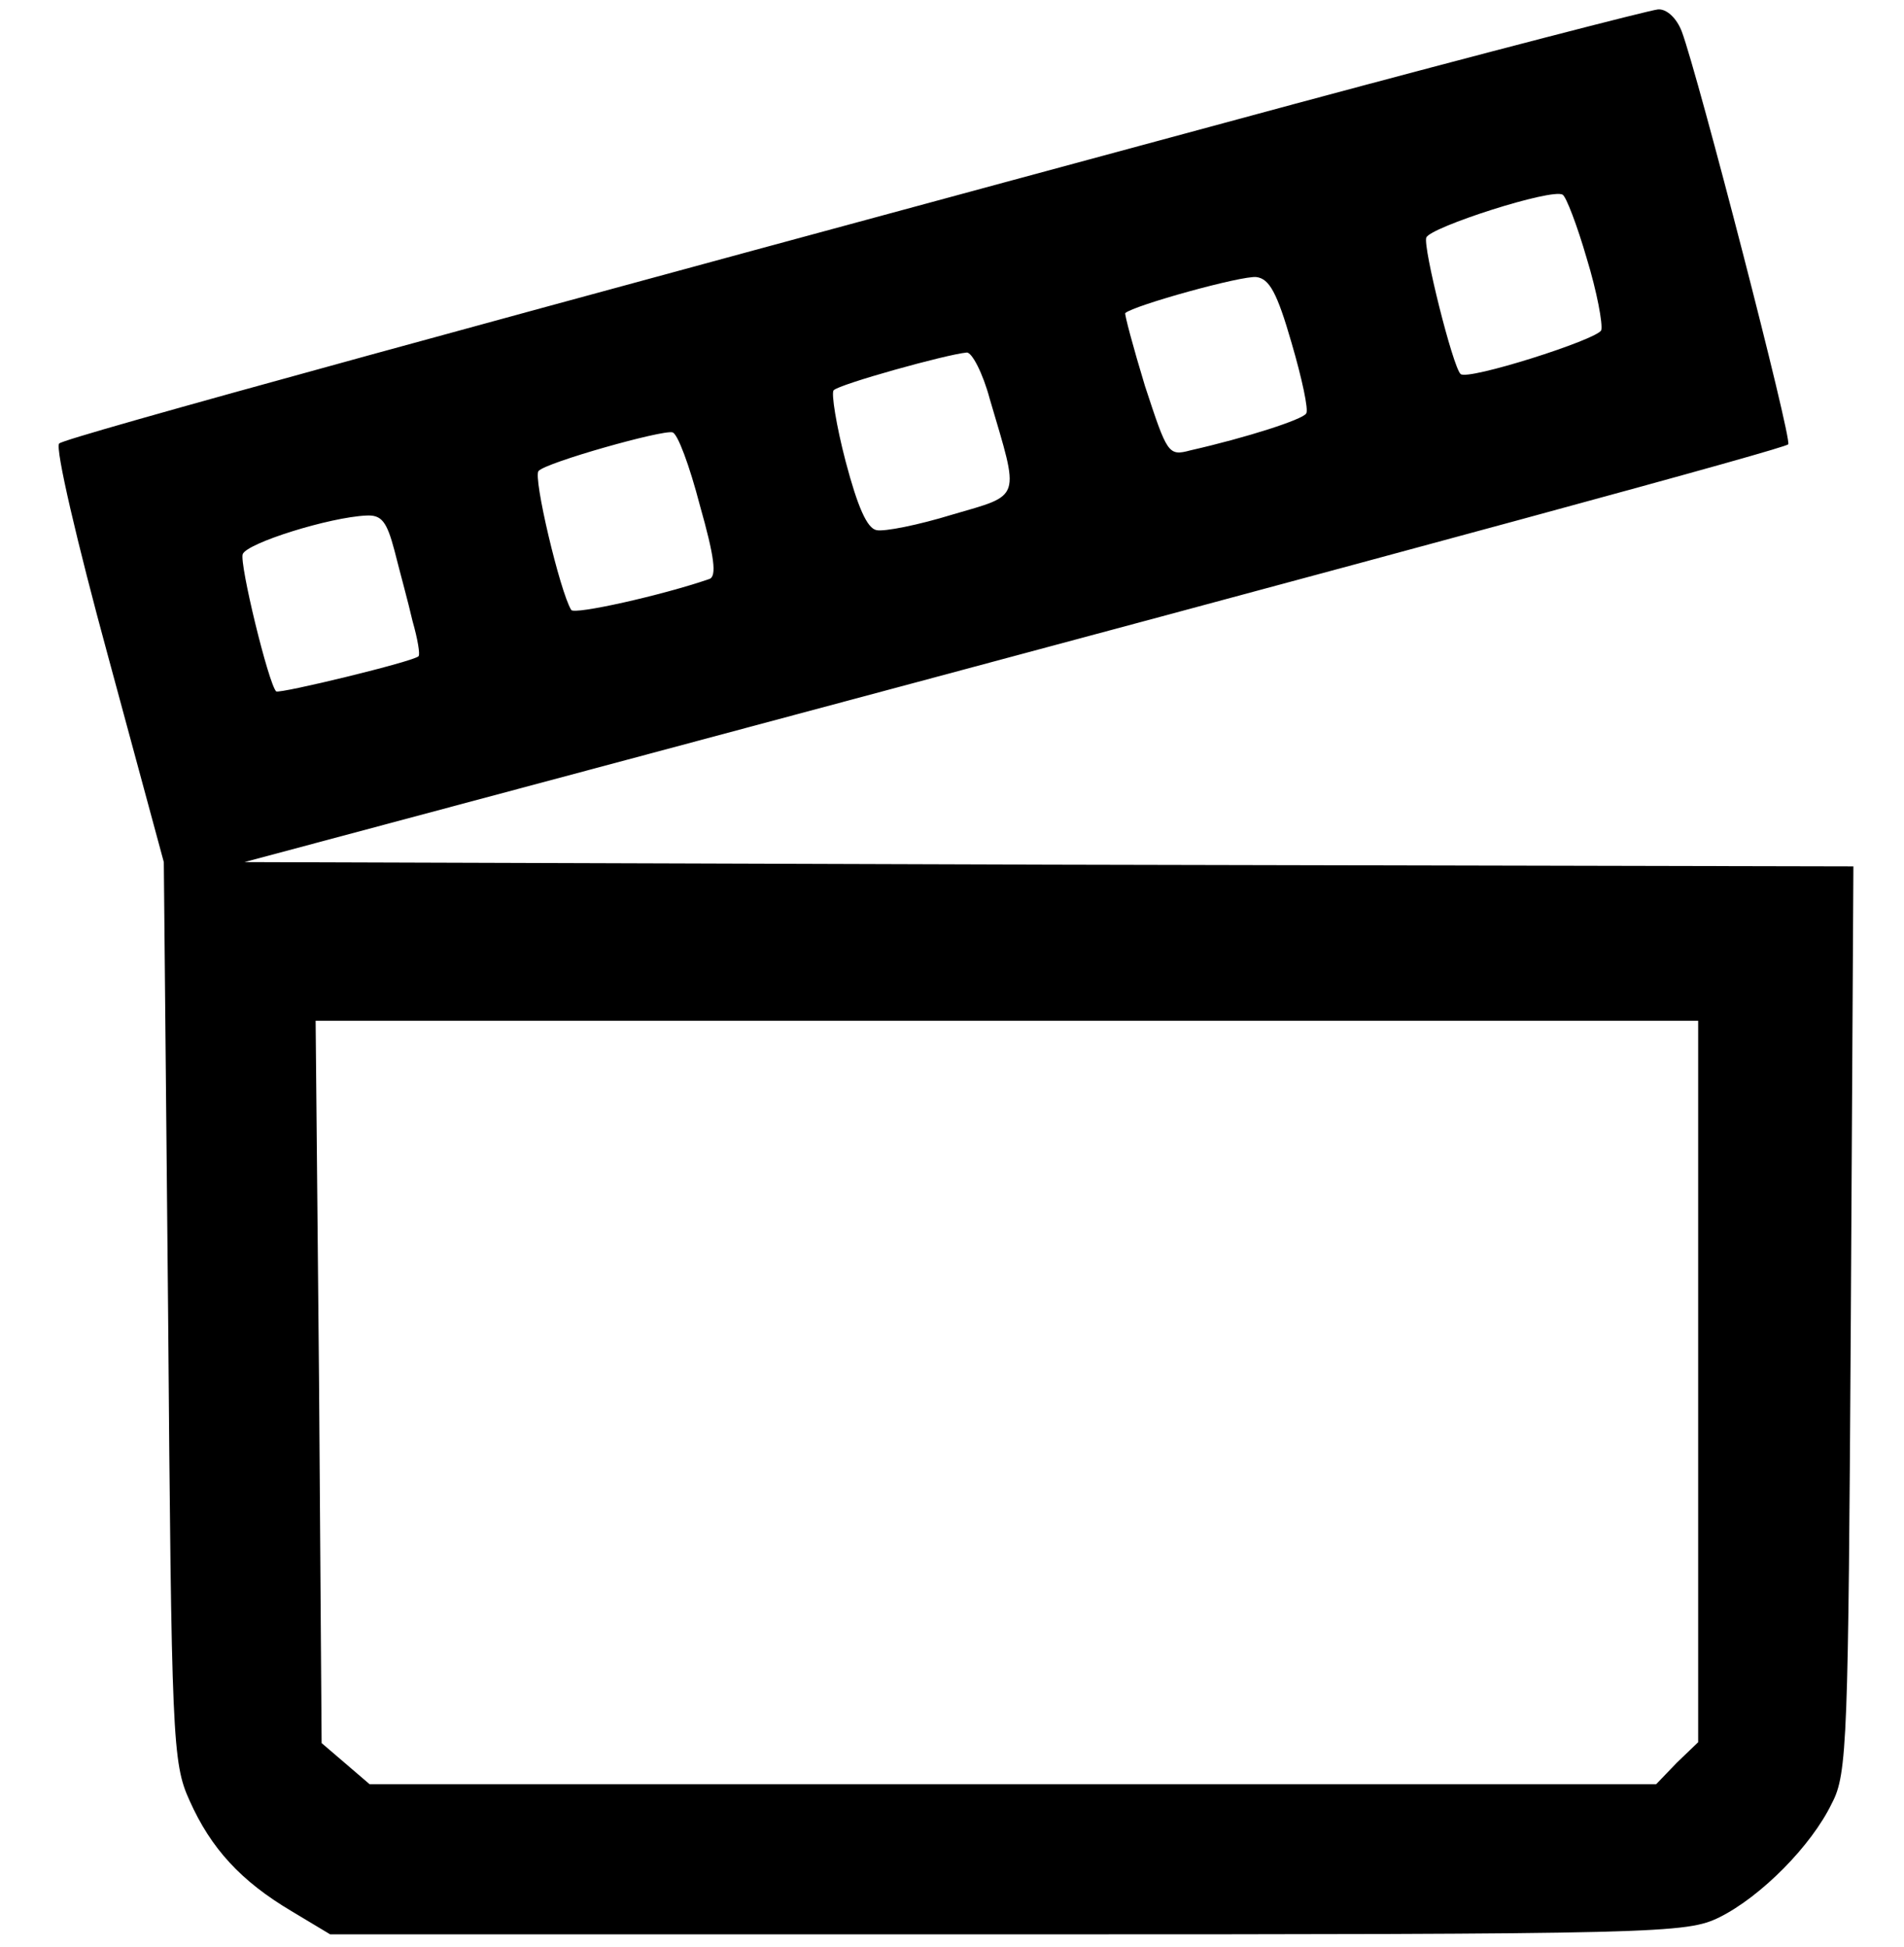 <?xml version="1.0" standalone="no"?>
<!DOCTYPE svg PUBLIC "-//W3C//DTD SVG 20010904//EN"
 "http://www.w3.org/TR/2001/REC-SVG-20010904/DTD/svg10.dtd">
<svg version="1.0" xmlns="http://www.w3.org/2000/svg"
 width="222pt" height="227pt" viewBox="0 0 222 227"
 preserveAspectRatio="xMidYMid meet">
<g transform="translate(0,227) scale(0.1,-0.1)"
fill="#000000" stroke="none">
<path d="M1510 2149 c-966 -261 -1434 -389 -1441 -396 -5 -5 21 -116 57 -248
l65 -240 5 -524 c4 -499 5 -526 25 -570 25 -56 60 -94 119 -129 l45 -27 790 0
c765 0 791 1 830 20 48 24 107 83 131 133 18 34 19 74 22 564 l3 528 -938 2
-938 3 445 119 c976 261 1350 363 1355 368 5 5 -105 430 -124 481 -6 16 -18
27 -28 26 -10 -1 -200 -50 -423 -110z m340 -180 c12 -39 19 -77 17 -84 -5 -11
-156 -59 -164 -51 -9 8 -44 148 -40 159 4 12 147 58 159 50 4 -2 17 -36 28
-74z m-344 -99 c12 -41 20 -78 17 -82 -4 -7 -69 -28 -135 -43 -26 -7 -27 -4
-53 75 -14 46 -24 84 -23 85 10 9 136 44 153 42 15 -2 24 -18 41 -77z m-352
-65 c35 -119 38 -111 -44 -135 -39 -12 -79 -20 -88 -18 -11 2 -22 27 -36 80
-11 42 -17 80 -14 83 6 7 132 42 155 44 6 1 19 -24 27 -54z m-338 -124 c17
-60 20 -83 11 -86 -55 -19 -158 -42 -161 -36 -13 21 -45 156 -38 162 9 10 144
48 156 45 6 -1 20 -39 32 -85z m-356 -53 c6 -24 16 -60 21 -82 6 -21 9 -39 7
-41 -5 -6 -162 -44 -166 -41 -9 9 -43 149 -39 160 5 13 101 43 144 45 18 1 24
-7 33 -41z m1520 -968 l0 -421 -25 -24 -24 -25 -750 0 -750 0 -28 24 -28 24
-3 421 -4 421 806 0 806 0 0 -420z"/>
</g>
</svg>
